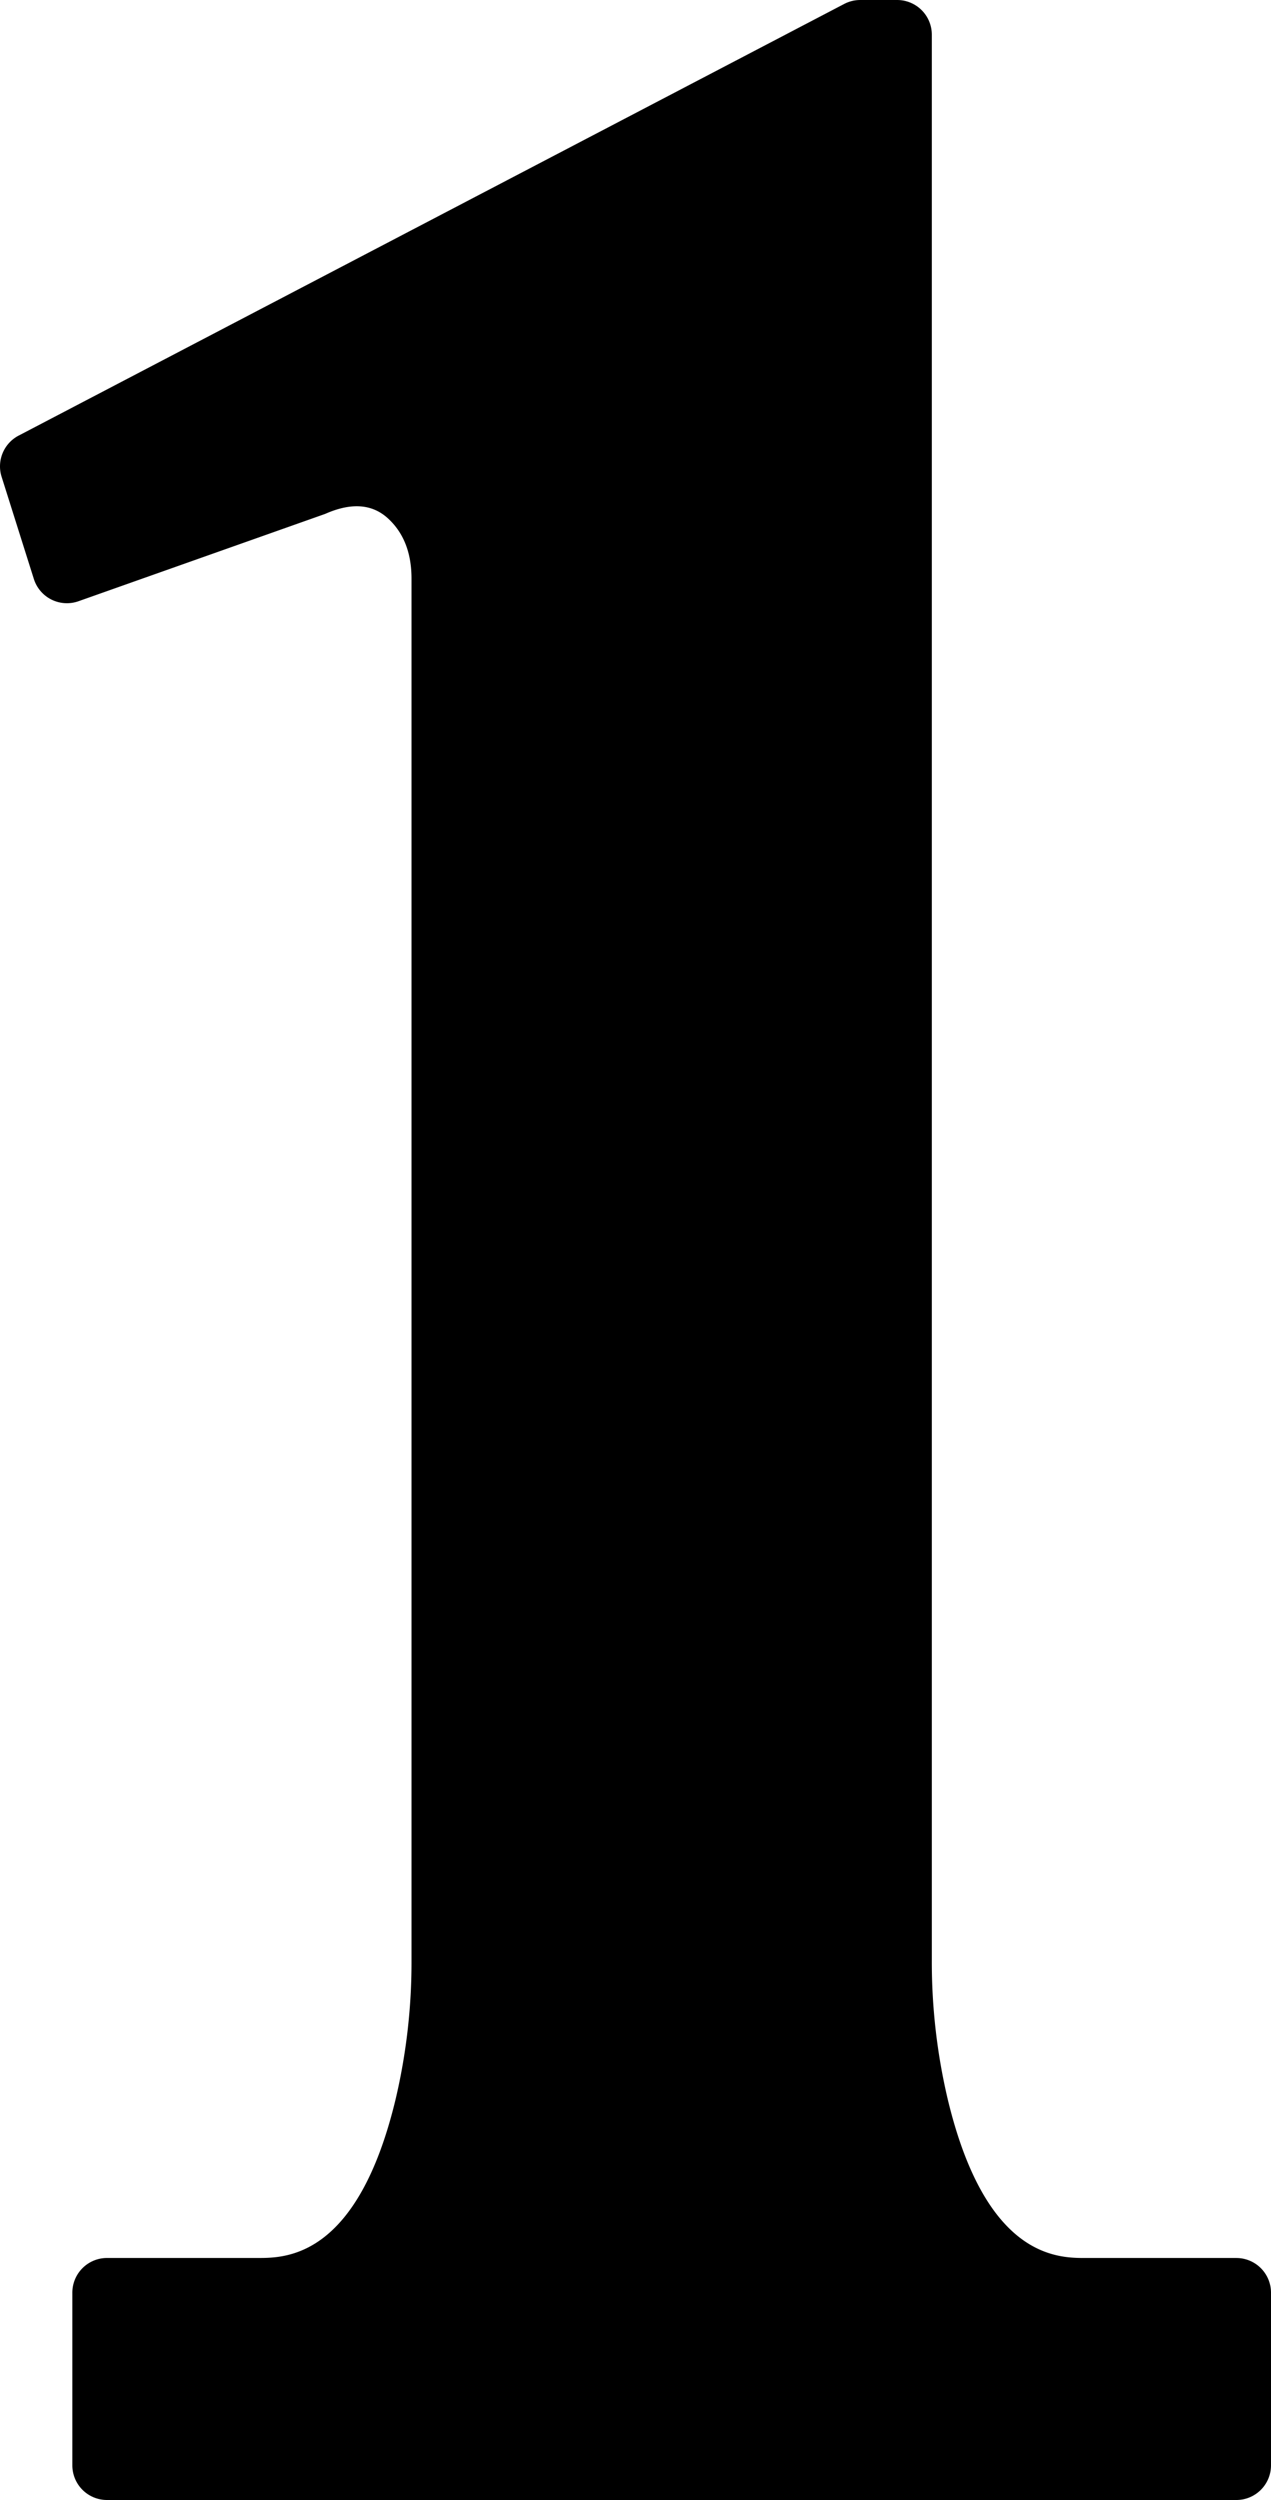 <svg xmlns="http://www.w3.org/2000/svg" width="73.328mm" height="144.165mm" viewBox="0 0 207.86 408.656">
  <g id="Hausnummern">
      <g id="N-02-1">
        <path fill="#000000" stroke="none" d="M207.86,374.763a5.669,5.669,0,0,0-5.669-5.669H177.532c-4.57,0-16.311,0-22.541-25.959a97.777,97.777,0,0,1-2.6-22.814v-8.307h0V5.669A5.67,5.67,0,0,0,146.724,0h-6.04a5.672,5.672,0,0,0-2.625.644L3.044,71.206a5.67,5.67,0,0,0-2.78,6.732l5.272,16.7a5.67,5.67,0,0,0,7.3,3.638L53.182,84q6.352-2.812,10.234.706C66,87.061,67.3,90.347,67.3,94.582V320.319a97.683,97.683,0,0,1-2.6,22.814c-6.23,25.958-17.97,25.958-22.54,25.958H17.5a5.669,5.669,0,0,0-5.669,5.67v28.222a5.669,5.669,0,0,0,5.669,5.669h6.683v0H195.749v0h6.442a5.669,5.669,0,0,0,5.669-5.669Z"/>
      </g>
    </g>
</svg>
